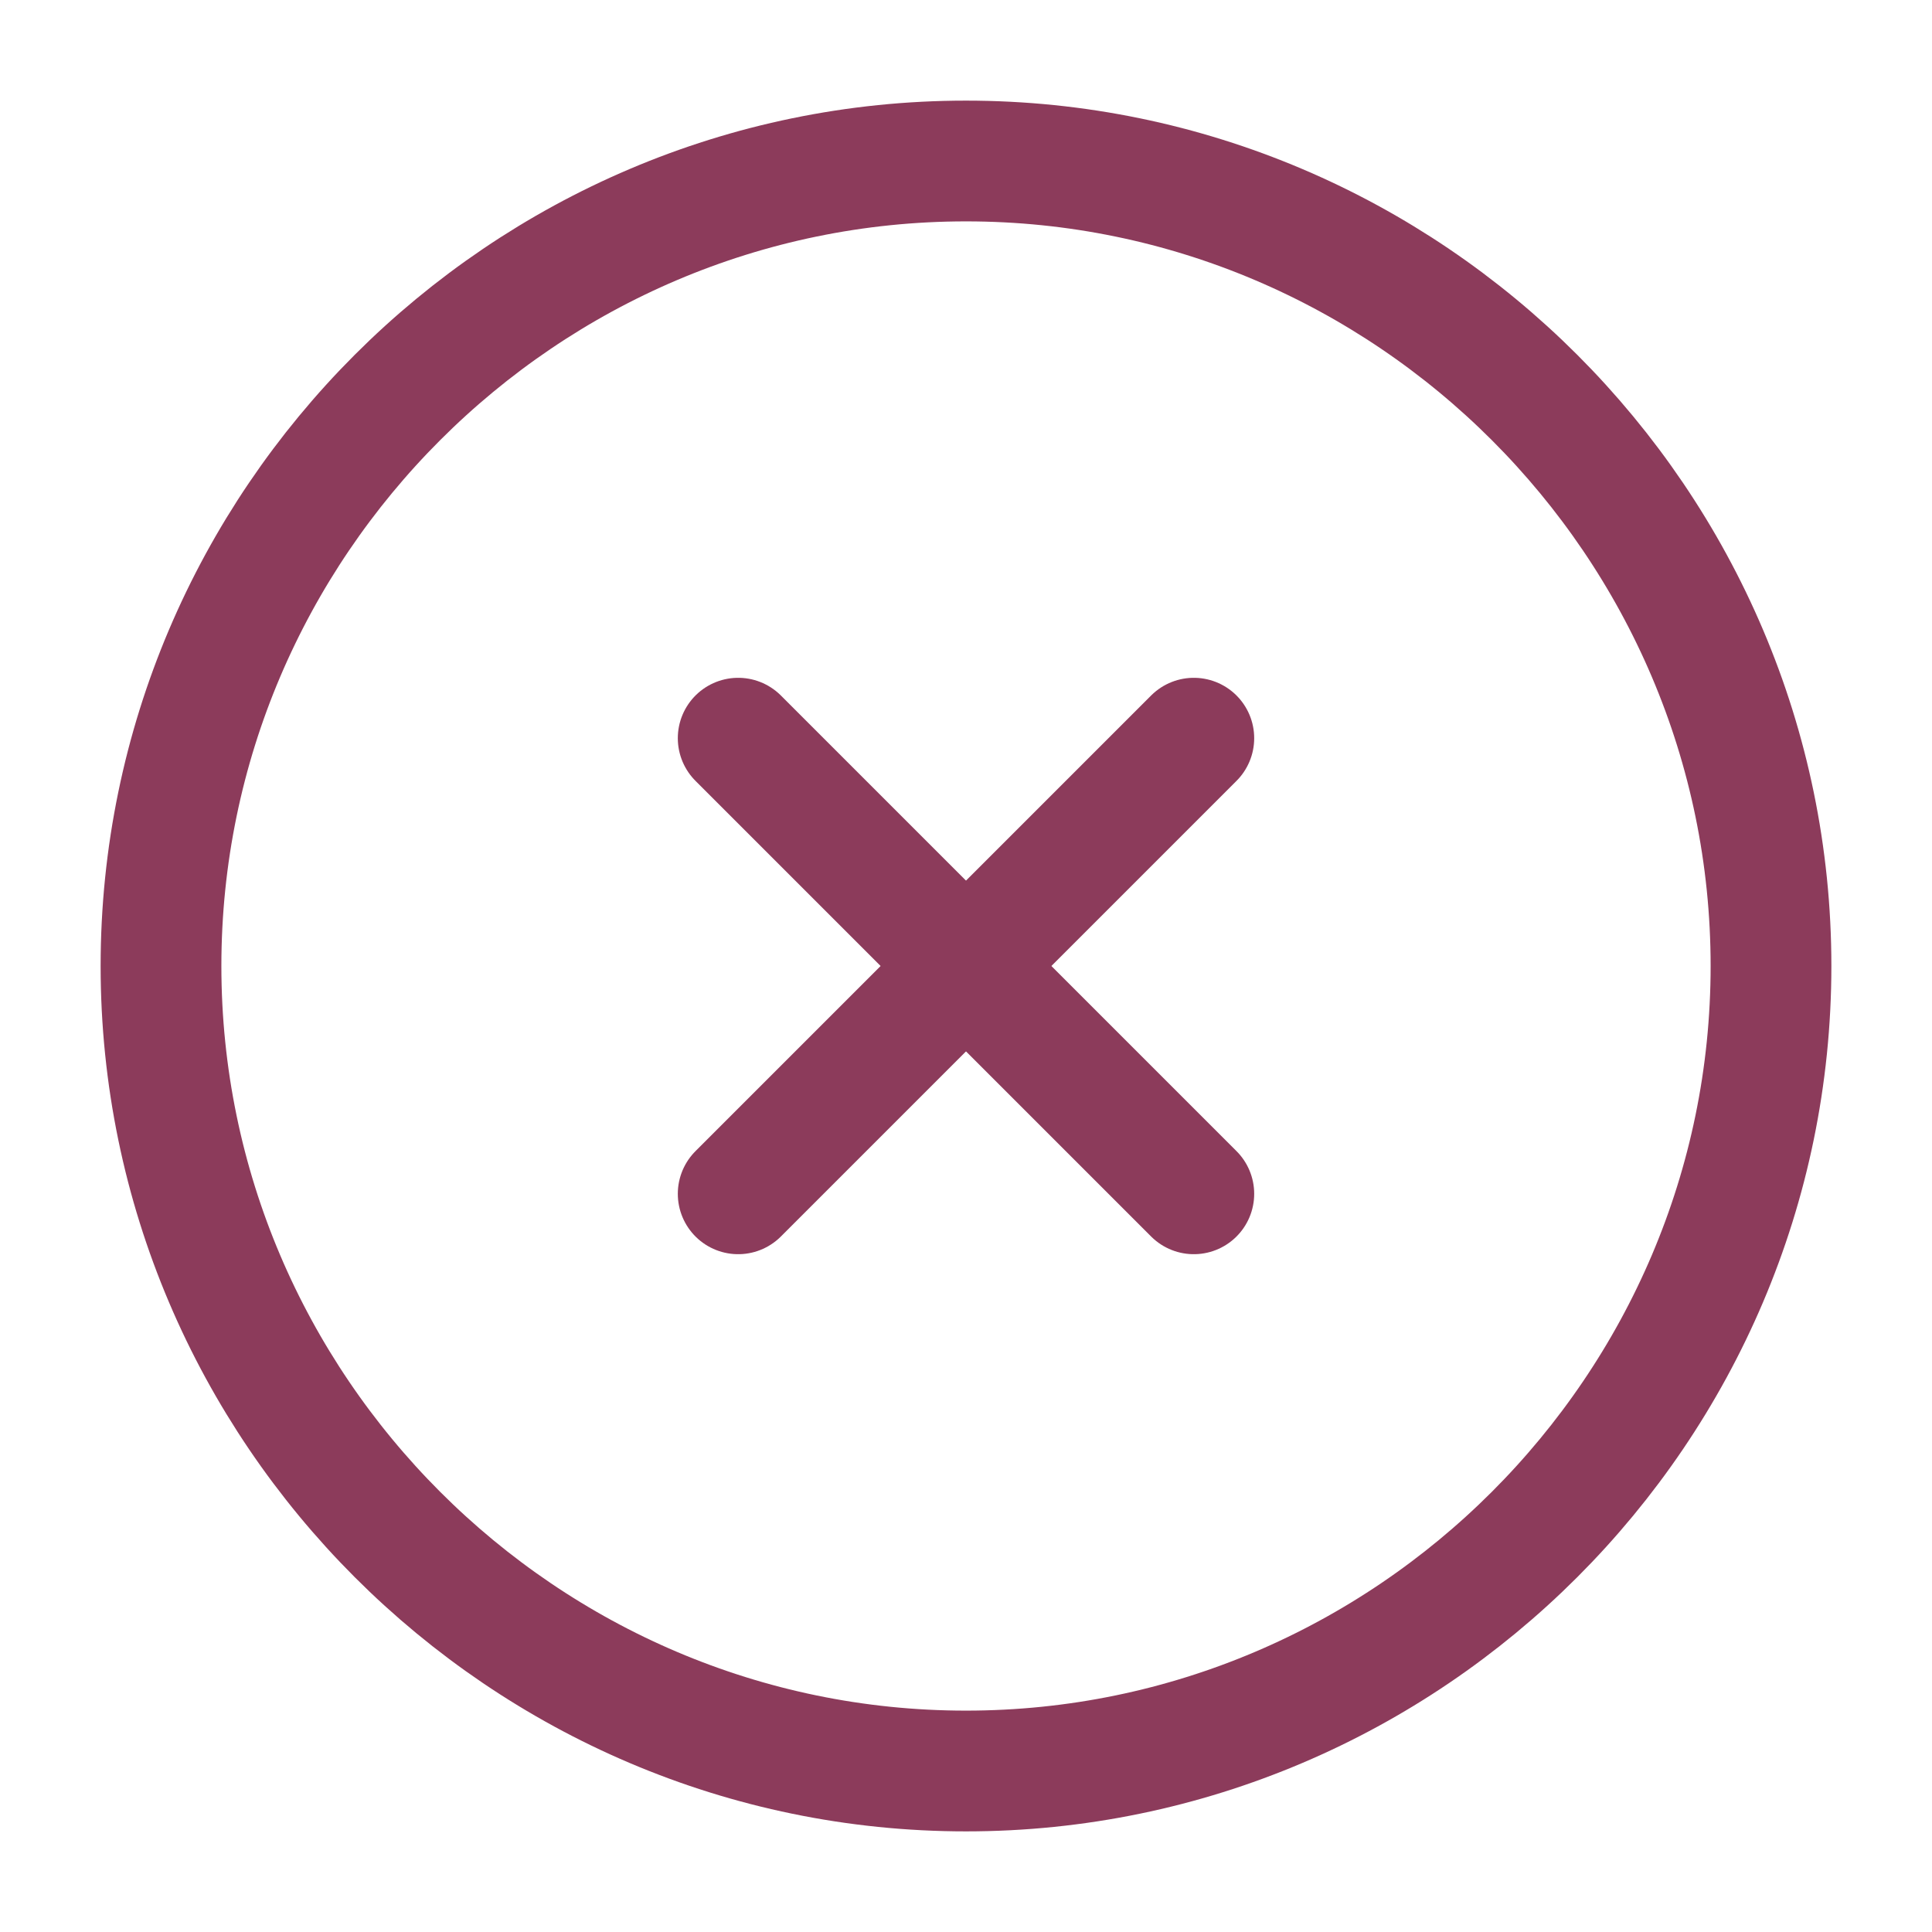 <!DOCTYPE svg PUBLIC "-//W3C//DTD SVG 1.1//EN" "http://www.w3.org/Graphics/SVG/1.1/DTD/svg11.dtd">
<!-- Uploaded to: SVG Repo, www.svgrepo.com, Transformed by: SVG Repo Mixer Tools -->
<svg width="800px" height="800px" viewBox="0 0 24 24" fill="none" xmlns="http://www.w3.org/2000/svg">
<g id="SVGRepo_bgCarrier" stroke-width="0"/>
<g id="SVGRepo_tracerCarrier" stroke-linecap="round" stroke-linejoin="round"/>
<g id="SVGRepo_iconCarrier"> <path d="M12 22C17.5 22 22 17.5 22 12C22 6.5 17.5 2 12 2C6.5 2 2 6.5 2 12C2 17.5 6.5 22 12 22Z" stroke="#8c3b5b" stroke-width="1.5" stroke-linecap="round" stroke-linejoin="round"/> <path d="M9.17 14.83L14.83 9.17" stroke="#8c3b5b" stroke-width="1.5" stroke-linecap="round" stroke-linejoin="round"/> <path d="M14.83 14.83L9.17 9.17" stroke="#8c3b5b" stroke-width="1.5" stroke-linecap="round" stroke-linejoin="round"/> </g>
</svg>